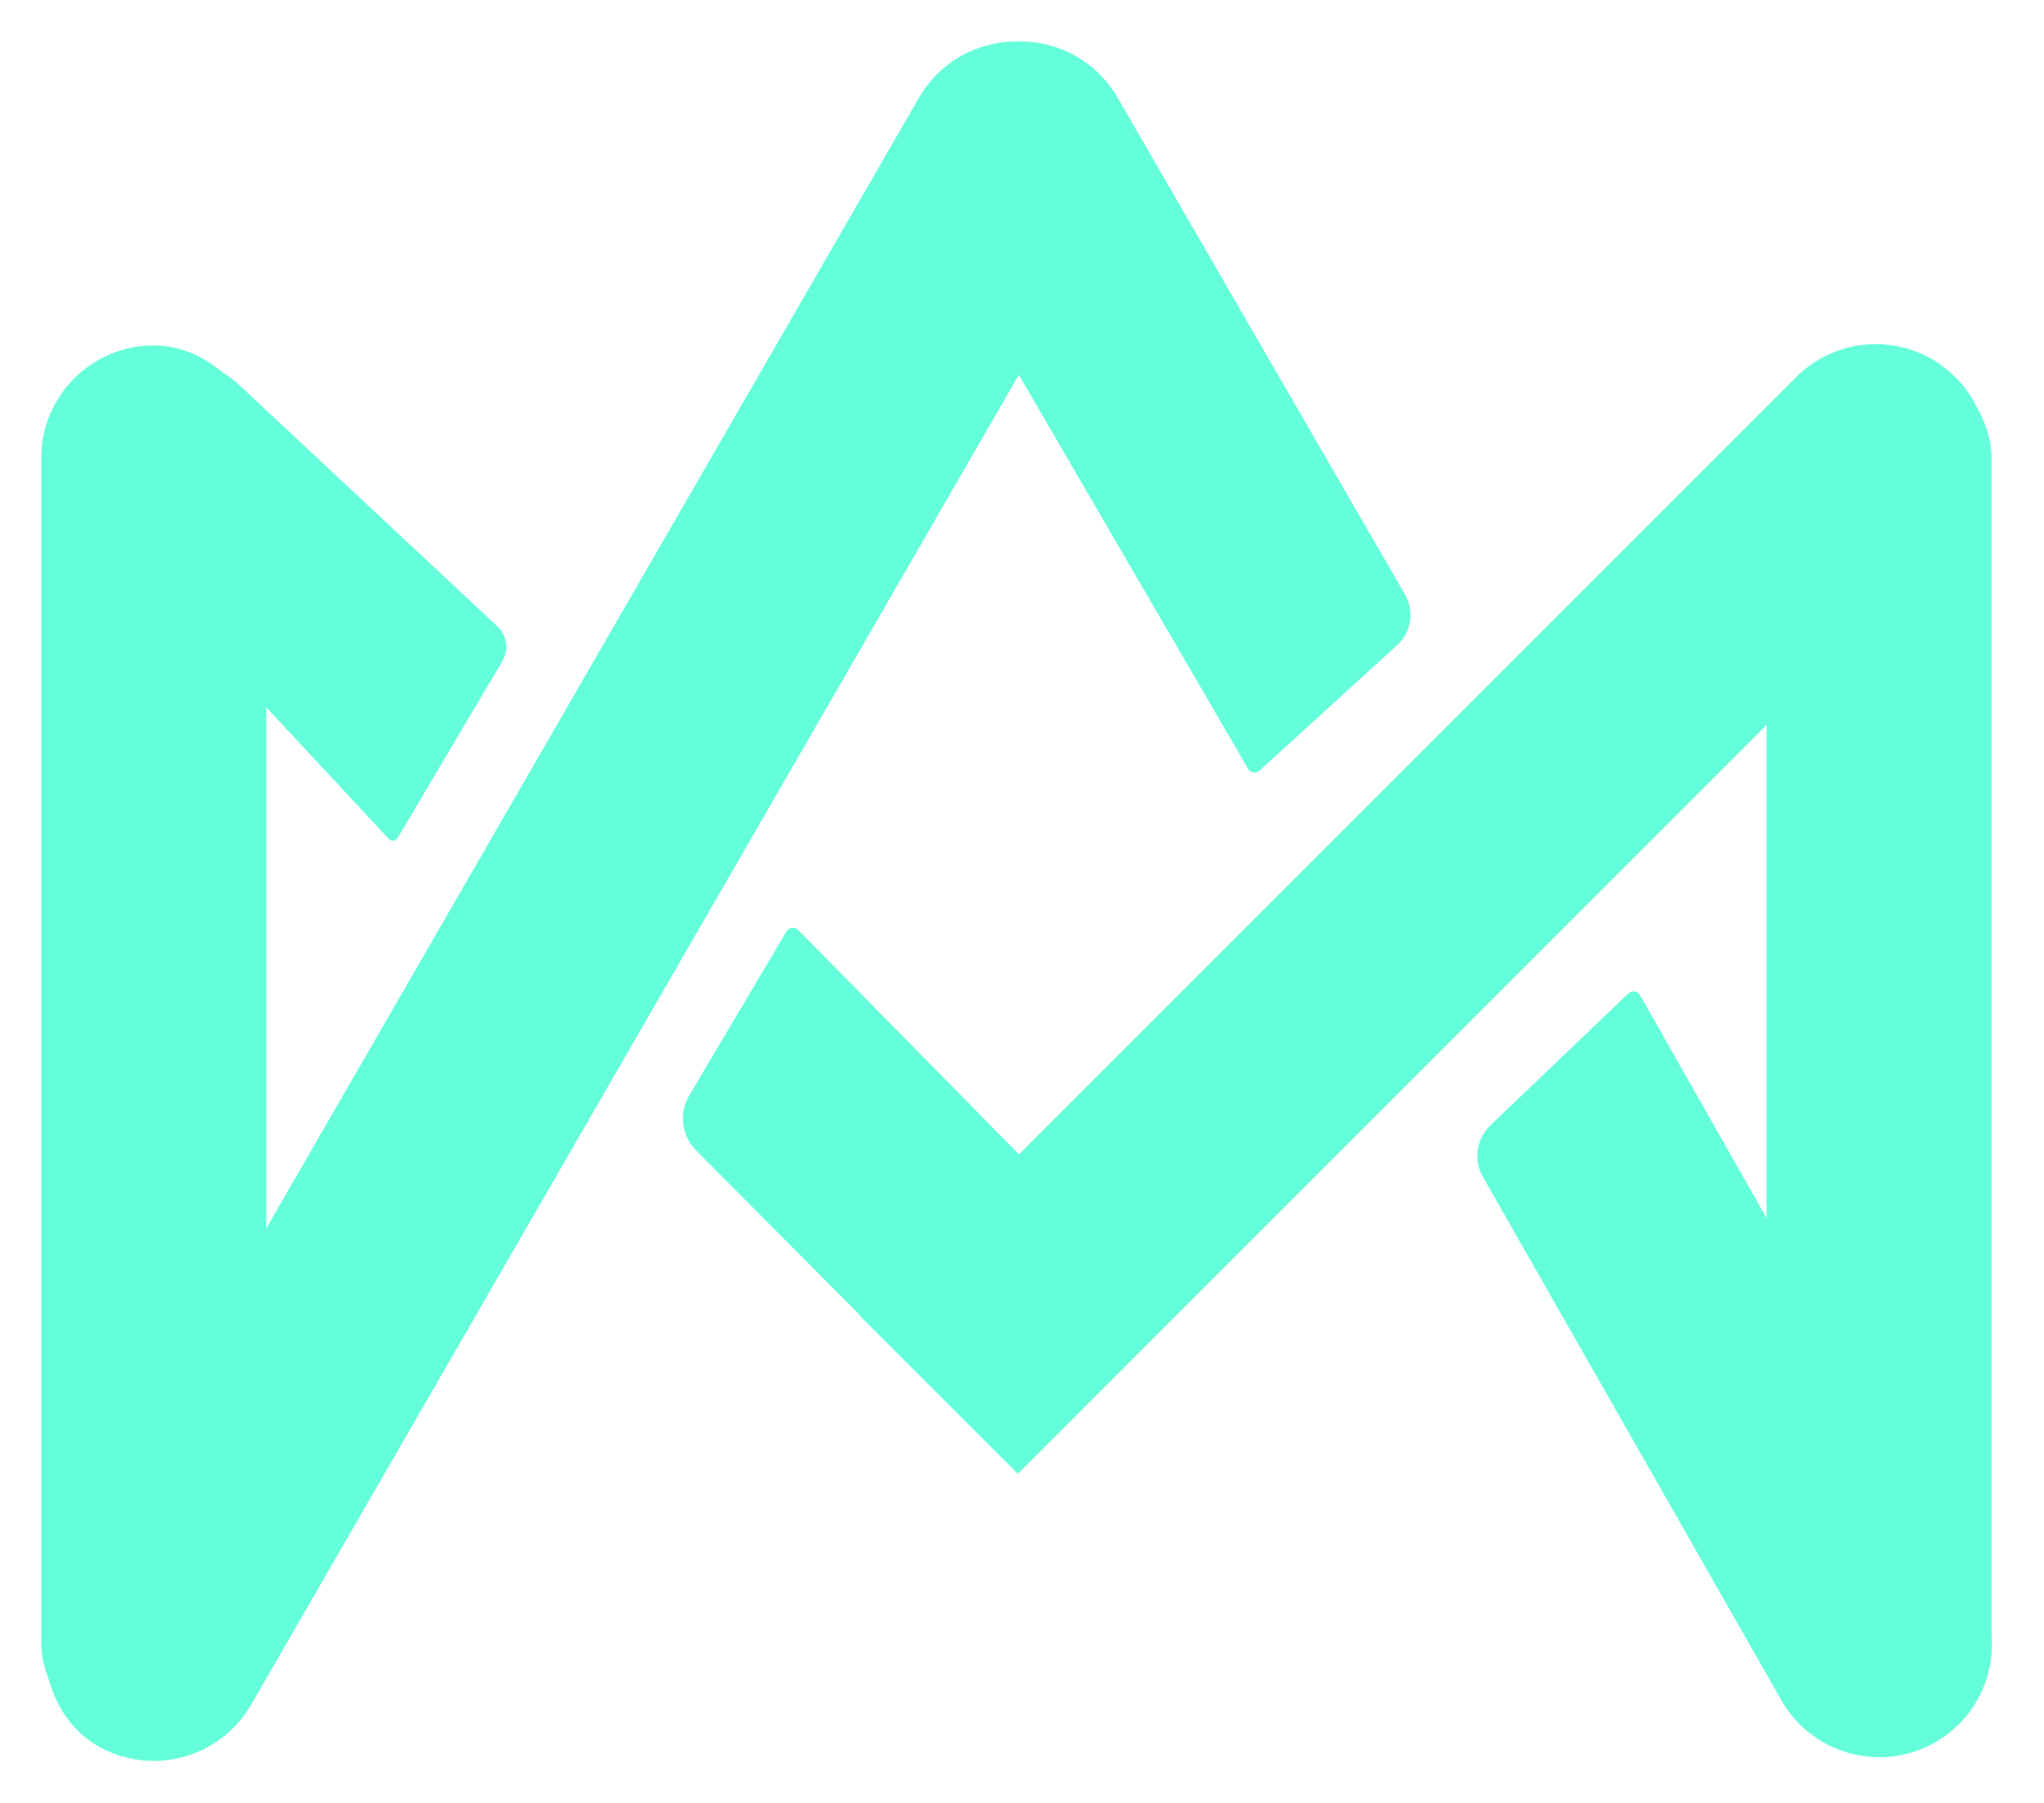<svg width="271" height="239" viewBox="0 0 271 239" fill="none" xmlns="http://www.w3.org/2000/svg">
<rect x="234.217" y="45.792" width="29.837" height="186.976" rx="14.918" fill="#64ffda"/>
<rect x="5.47" y="45.792" width="29.837" height="186.976" rx="14.918" fill="#64ffda"/>
<path d="M92.29 152.519C90.36 150.58 89.987 147.581 91.381 145.228L104.263 123.49C104.598 122.925 105.376 122.83 105.836 123.298L154.037 172.267L132.939 193.364L92.29 152.519Z" fill="#64ffda"/>
<path d="M65.95 83.042C67.221 84.231 67.495 86.143 66.608 87.64L52.704 111.104C52.459 111.516 51.887 111.578 51.56 111.227L12.967 69.788C8.094 64.556 8.245 56.402 13.308 51.353C18.368 46.309 26.514 46.178 31.733 51.057L65.95 83.042Z" fill="#64ffda"/>
<path d="M238.14 49.992C243.966 44.166 253.412 44.166 259.238 49.992C265.064 55.818 265.064 65.263 259.238 71.089L134.953 195.374L113.855 174.277L238.14 49.992Z" fill="#64ffda"/>
<path d="M122.39 27.883C118.241 20.753 120.675 11.61 127.818 7.486C134.94 3.374 144.046 5.81 148.164 12.928L186.263 78.781C187.55 81.005 187.113 83.824 185.214 85.555L167.005 102.145C166.534 102.574 165.788 102.459 165.467 101.909L122.39 27.883Z" fill="#64ffda"/>
<path d="M196.626 156.051C195.338 153.794 195.753 150.949 197.633 149.153L215.885 131.712C216.356 131.262 217.124 131.375 217.445 131.941L262.141 210.643C266.193 217.778 263.729 226.846 256.623 230.948C249.455 235.087 240.288 232.605 236.187 225.414L196.626 156.051Z" fill="#64ffda"/>
<rect x="129.292" y="0.043" width="29.837" height="258.583" rx="14.918" transform="rotate(30 129.292 0.043)" fill="#64ffda"/>
</svg>
